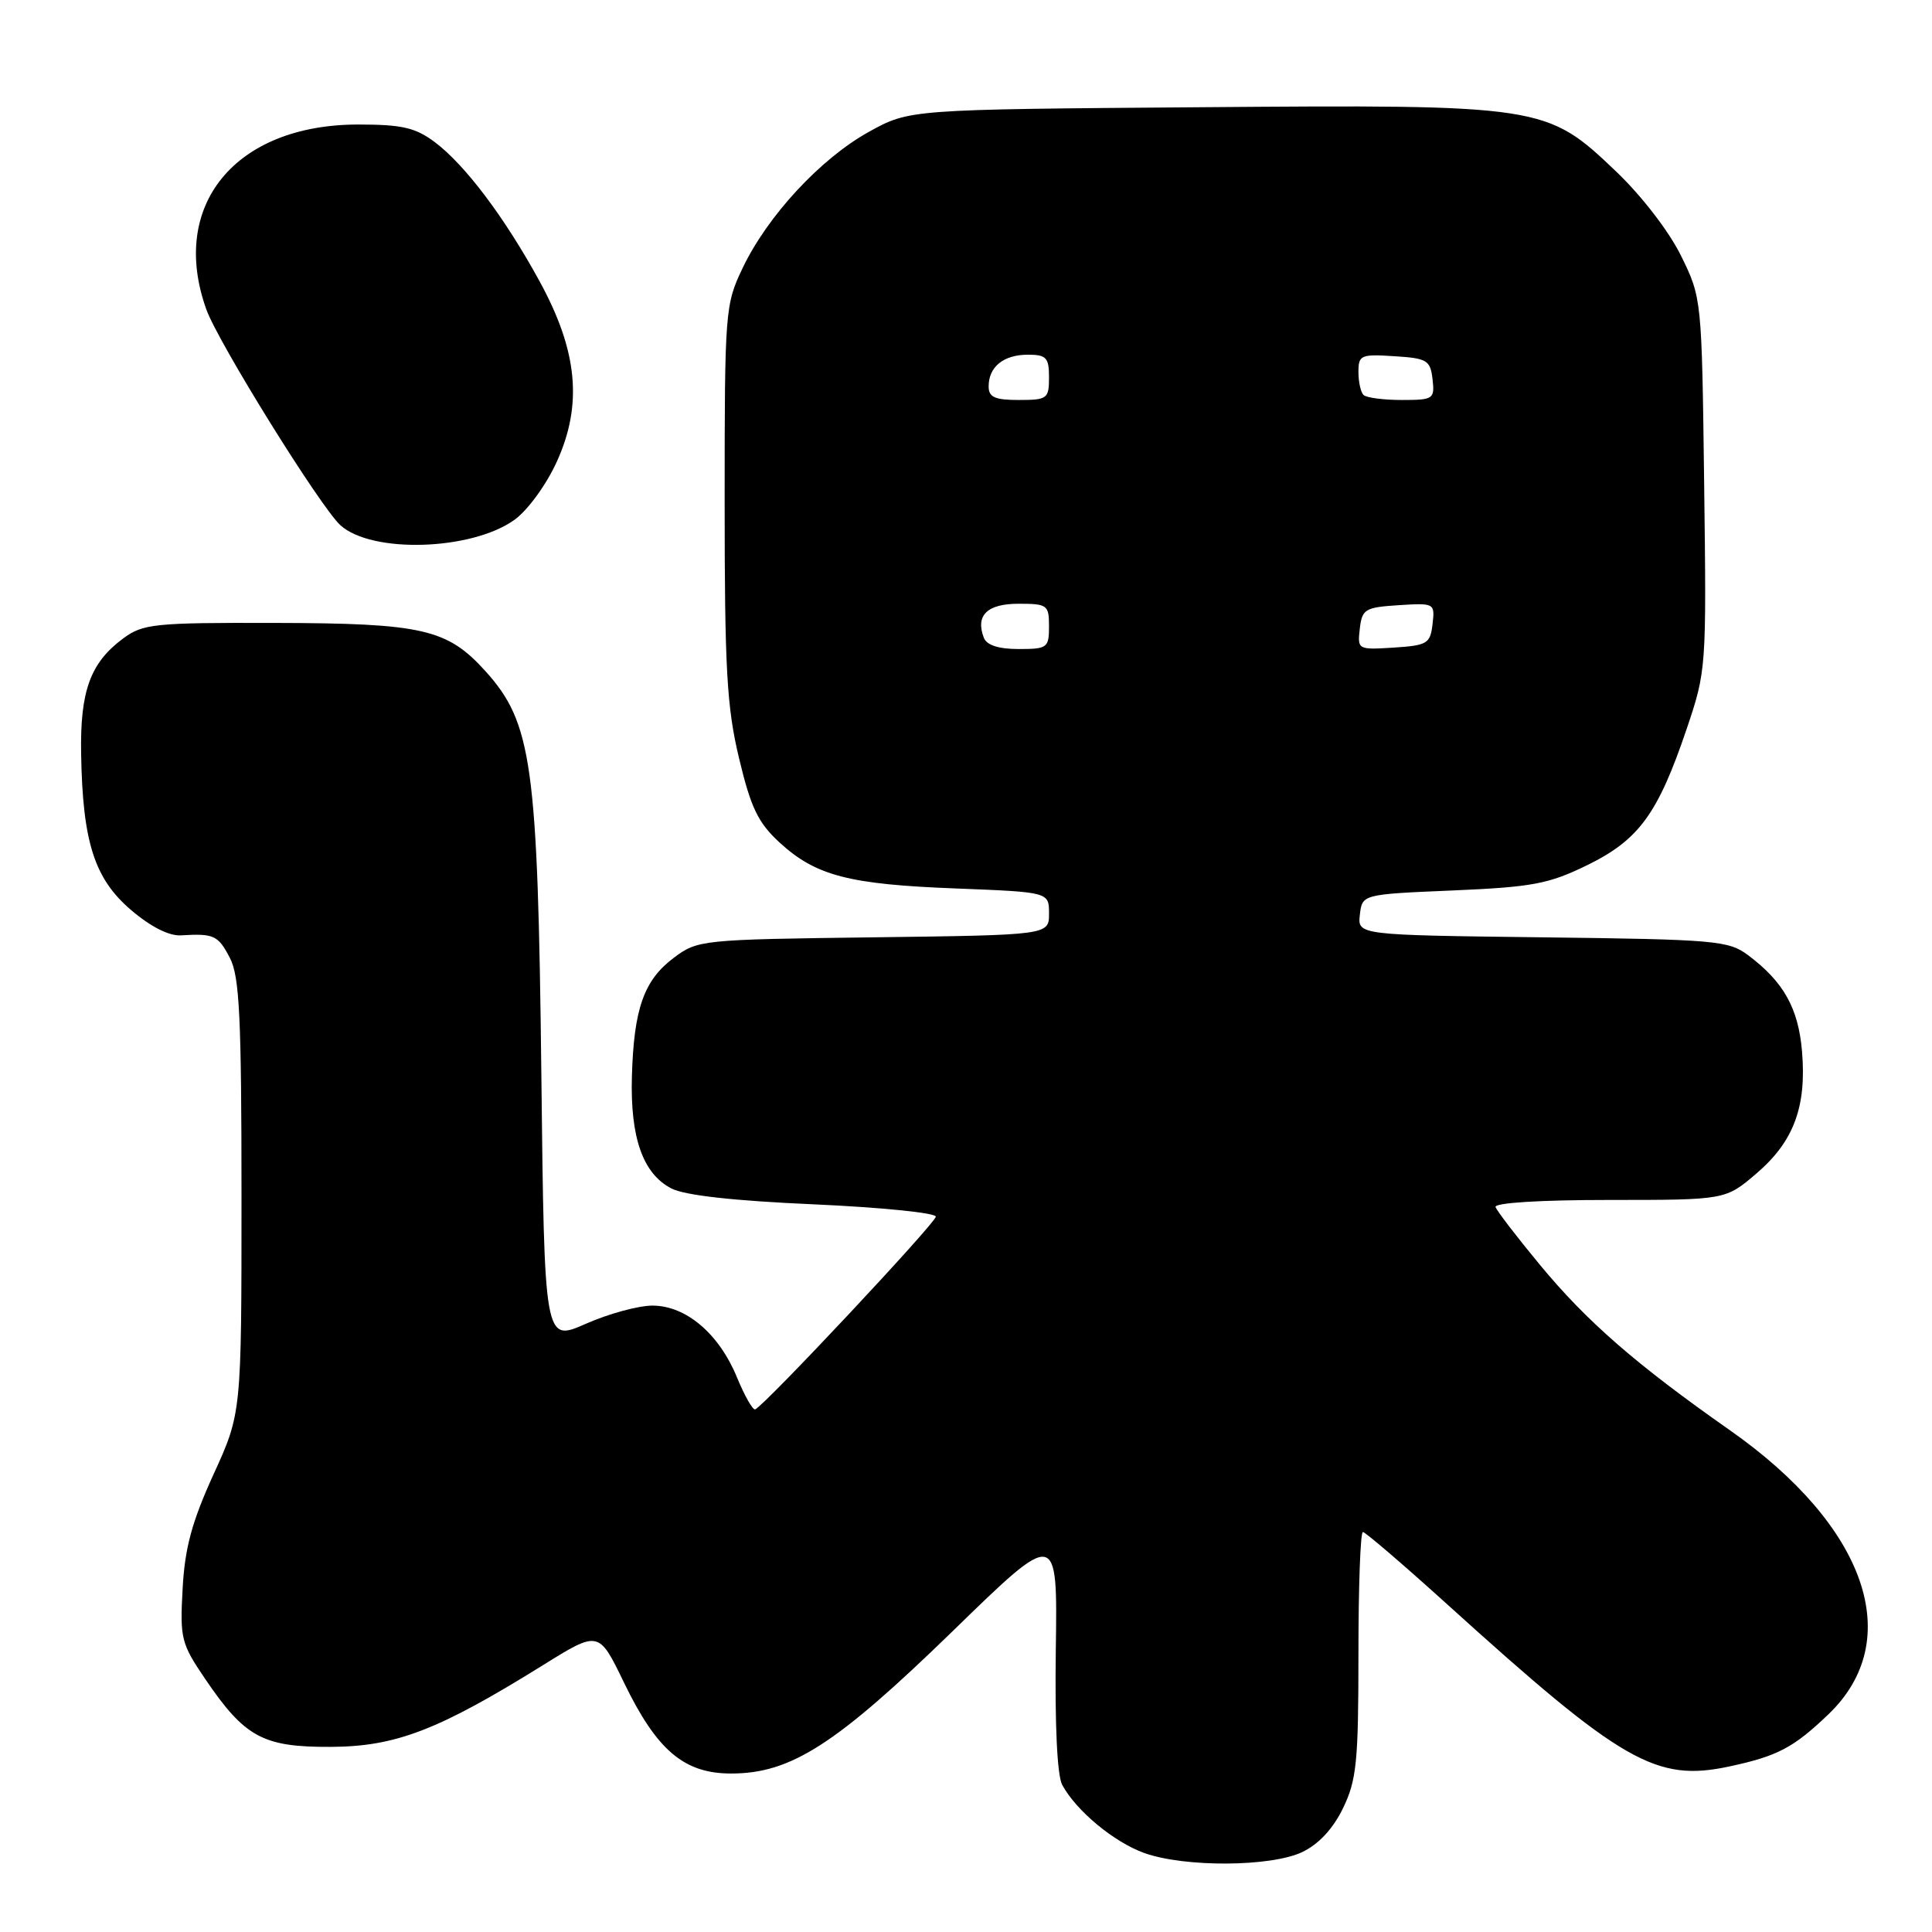 <?xml version="1.0" encoding="UTF-8" standalone="no"?>
<!DOCTYPE svg PUBLIC "-//W3C//DTD SVG 1.1//EN" "http://www.w3.org/Graphics/SVG/1.1/DTD/svg11.dtd" >
<svg xmlns="http://www.w3.org/2000/svg" xmlns:xlink="http://www.w3.org/1999/xlink" version="1.1" viewBox="0 0 256 256">
 <g >
 <path fill="currentColor"
d=" M 172.55 245.41 C 174.73 244.37 176.63 242.33 177.96 239.59 C 179.76 235.87 180.00 233.44 180.00 219.18 C 180.00 210.28 180.26 203.00 180.59 203.00 C 180.91 203.00 185.97 207.34 191.84 212.65 C 214.97 233.59 219.43 236.15 229.17 234.06 C 235.54 232.69 237.64 231.59 242.27 227.16 C 252.57 217.31 247.33 202.21 229.20 189.50 C 216.79 180.80 210.22 175.08 204.00 167.54 C 200.97 163.88 198.35 160.46 198.17 159.94 C 197.97 159.38 204.05 159.00 213.24 159.00 C 228.64 159.00 228.64 159.00 232.75 155.48 C 237.67 151.27 239.39 146.67 238.78 139.35 C 238.30 133.59 236.34 130.09 231.62 126.56 C 229.04 124.63 227.29 124.48 204.37 124.20 C 179.88 123.90 179.88 123.90 180.19 121.20 C 180.50 118.50 180.50 118.50 192.51 117.99 C 203.06 117.54 205.21 117.13 210.31 114.64 C 217.16 111.29 219.67 107.85 223.47 96.65 C 226.10 88.87 226.12 88.60 225.81 64.15 C 225.50 39.58 225.49 39.48 222.75 33.90 C 221.17 30.68 217.52 25.94 214.15 22.73 C 204.92 13.92 204.47 13.85 158.84 14.21 C 120.50 14.50 120.50 14.50 115.13 17.47 C 108.74 21.01 101.71 28.59 98.41 35.50 C 96.08 40.37 96.02 41.16 96.02 66.50 C 96.02 88.64 96.30 93.68 97.93 100.48 C 99.50 107.06 100.45 109.02 103.32 111.66 C 108.12 116.05 112.50 117.19 126.75 117.73 C 139.00 118.21 139.00 118.21 139.00 121.05 C 139.00 123.90 139.00 123.90 115.75 124.20 C 92.93 124.49 92.44 124.54 89.27 126.92 C 85.32 129.89 83.99 133.65 83.73 142.62 C 83.50 150.74 85.18 155.53 88.97 157.48 C 90.73 158.39 97.25 159.12 107.83 159.58 C 116.72 159.98 124.00 160.71 124.00 161.21 C 124.00 162.04 101.38 186.17 100.07 186.75 C 99.75 186.88 98.67 184.97 97.65 182.50 C 95.27 176.71 90.89 173.00 86.45 173.00 C 84.58 173.00 80.60 174.09 77.60 175.42 C 72.13 177.83 72.13 177.83 71.73 142.17 C 71.26 101.24 70.50 95.78 64.33 88.94 C 59.26 83.33 56.01 82.58 36.33 82.54 C 20.44 82.50 18.94 82.66 16.33 84.59 C 11.97 87.81 10.60 91.56 10.75 99.90 C 10.95 111.55 12.50 116.42 17.34 120.56 C 19.96 122.80 22.40 124.04 23.99 123.94 C 28.35 123.67 28.91 123.93 30.47 126.95 C 31.74 129.39 32.00 134.83 32.00 158.57 C 32.00 187.25 32.00 187.25 28.29 195.37 C 25.43 201.65 24.49 205.09 24.20 210.50 C 23.83 217.09 24.01 217.79 27.16 222.43 C 32.44 230.21 34.83 231.51 43.82 231.47 C 52.44 231.43 58.07 229.27 71.92 220.66 C 79.34 216.04 79.34 216.04 82.67 222.93 C 87.03 231.94 90.63 235.00 96.88 235.00 C 104.81 235.00 110.78 231.16 126.23 216.14 C 140.13 202.61 140.13 202.61 139.90 218.57 C 139.76 228.51 140.08 235.27 140.75 236.51 C 142.61 239.95 147.62 244.10 151.64 245.54 C 157.01 247.45 168.39 247.38 172.55 245.41 Z  M 68.14 68.90 C 69.89 67.66 72.36 64.28 73.76 61.22 C 77.23 53.63 76.56 46.52 71.49 37.26 C 66.86 28.79 61.63 21.85 57.61 18.83 C 55.04 16.91 53.28 16.50 47.47 16.50 C 31.18 16.50 22.39 27.20 27.34 41.00 C 28.92 45.40 42.47 67.21 45.11 69.60 C 49.26 73.36 62.44 72.96 68.14 68.90 Z  M 130.36 84.50 C 129.23 81.54 130.80 80.00 134.97 80.00 C 138.78 80.00 139.00 80.16 139.00 83.00 C 139.00 85.84 138.78 86.00 134.97 86.00 C 132.31 86.00 130.74 85.49 130.36 84.50 Z  M 180.18 83.31 C 180.48 80.71 180.87 80.48 185.32 80.19 C 190.08 79.89 190.14 79.92 189.82 82.69 C 189.52 85.29 189.13 85.52 184.68 85.81 C 179.92 86.11 179.86 86.08 180.18 83.31 Z  M 131.00 51.20 C 131.00 48.60 132.98 47.00 136.20 47.00 C 138.64 47.00 139.00 47.38 139.00 50.00 C 139.00 52.83 138.78 53.00 135.00 53.00 C 131.81 53.00 131.00 52.63 131.00 51.20 Z  M 180.67 52.33 C 180.30 51.97 180.00 50.59 180.00 49.28 C 180.00 47.05 180.32 46.91 184.75 47.20 C 189.10 47.47 189.53 47.73 189.82 50.25 C 190.12 52.88 189.94 53.00 185.73 53.00 C 183.31 53.00 181.03 52.70 180.67 52.33 Z "/>
</g>
</svg>